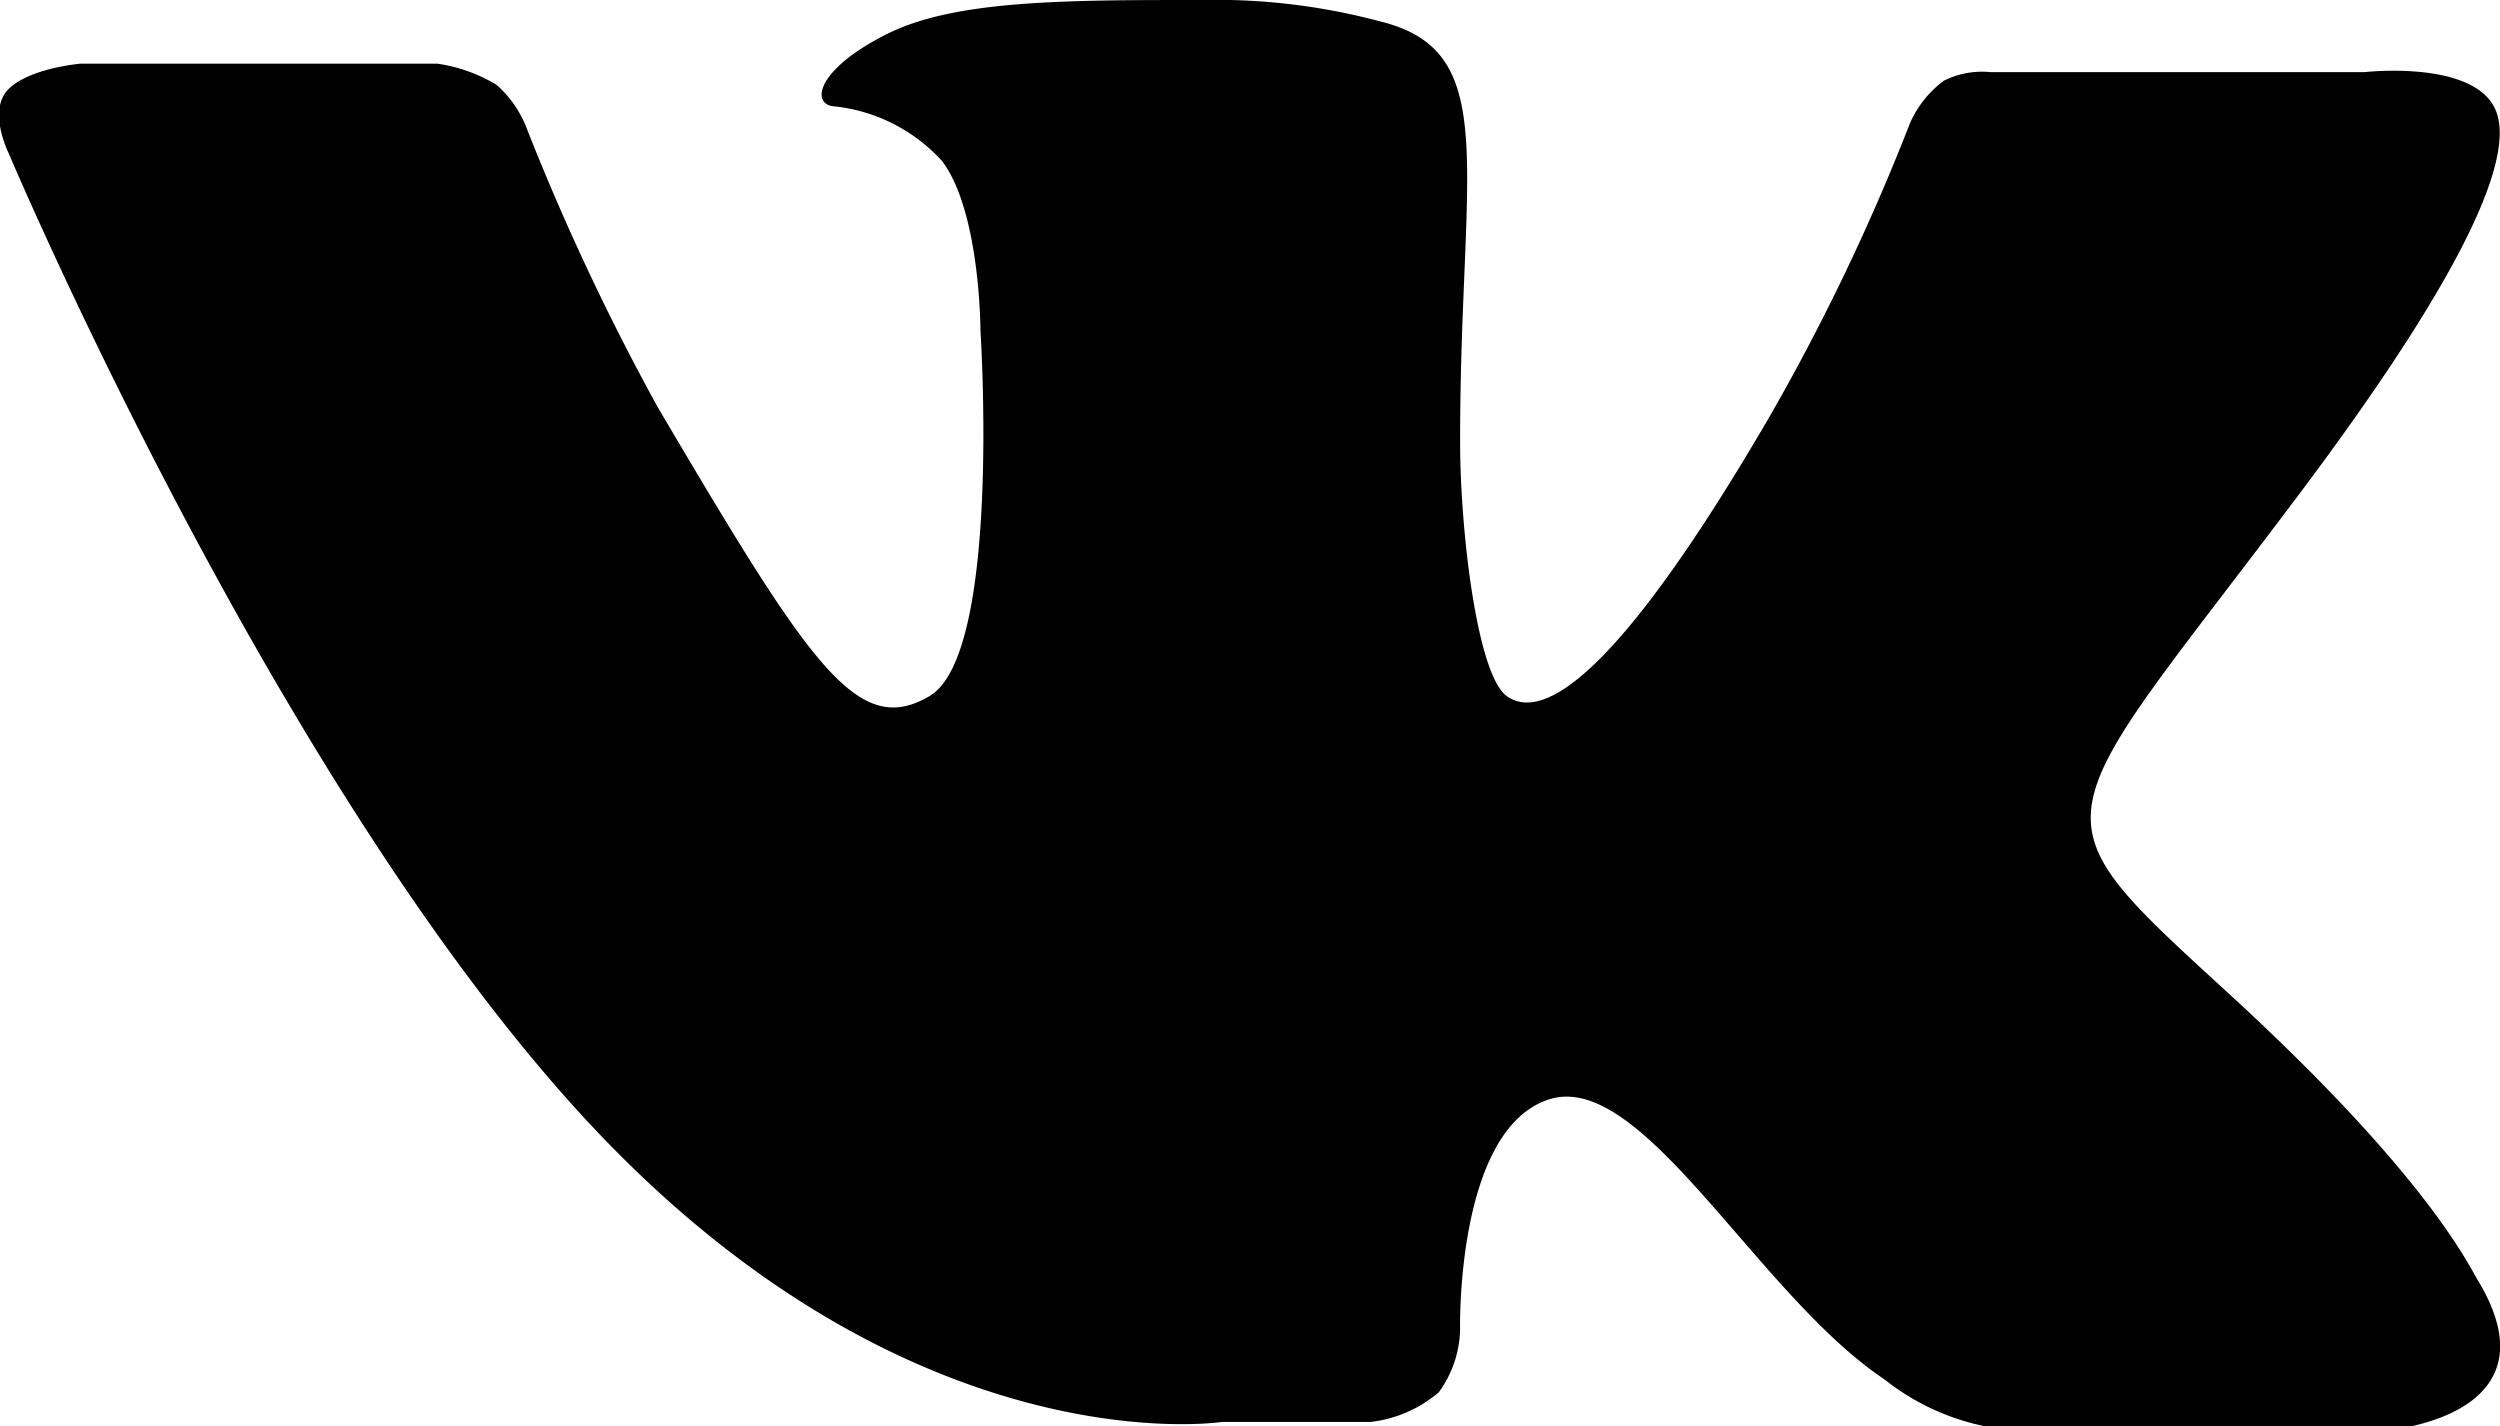 <svg xmlns="http://www.w3.org/2000/svg" viewBox="0 0 58.9 33.6"><title>vk</title><path d="M28.8 33.5h3.5a3 3 0 0 0 1.6-.7 2.6 2.6 0 0 0 .5-1.5s-.1-4.7 2.1-5.4 4.9 4.6 7.9 6.6a5.6 5.6 0 0 0 3.9 1.2h7.9s4.1-.3 2.2-3.5c-.2-.3-1.1-2.4-5.9-6.8s-4.3-3.8 1.7-11.8c3.6-4.8 5.1-7.8 4.6-9s-3.1-.9-3.1-.9h-8.8a2 2 0 0 0-1.1.2 2.5 2.5 0 0 0-.8 1 51.1 51.1 0 0 1-3.3 6.9c-3.9 6.7-5.5 7.1-6.2 6.6s-1.1-3.9-1.1-6c0-6.5 1-9.2-1.9-9.9a15 15 0 0 0-4.2-.5c-3.2 0-5.8 0-7.4.8s-1.8 1.6-1.3 1.7a4 4 0 0 1 2.6 1.3c.9 1.2.9 4 .9 4s.5 7.6-1.2 8.6-2.8-.7-6.4-6.8A56.6 56.6 0 0 1 12.4 3a2.6 2.6 0 0 0-.7-1 3.7 3.7 0 0 0-1.4-.5H1.9s-1.2.1-1.7.6 0 1.5 0 1.5 6.5 15.4 14 23.2 14.6 6.7 14.6 6.7zm0 0" fill-rule="evenodd"/></svg>